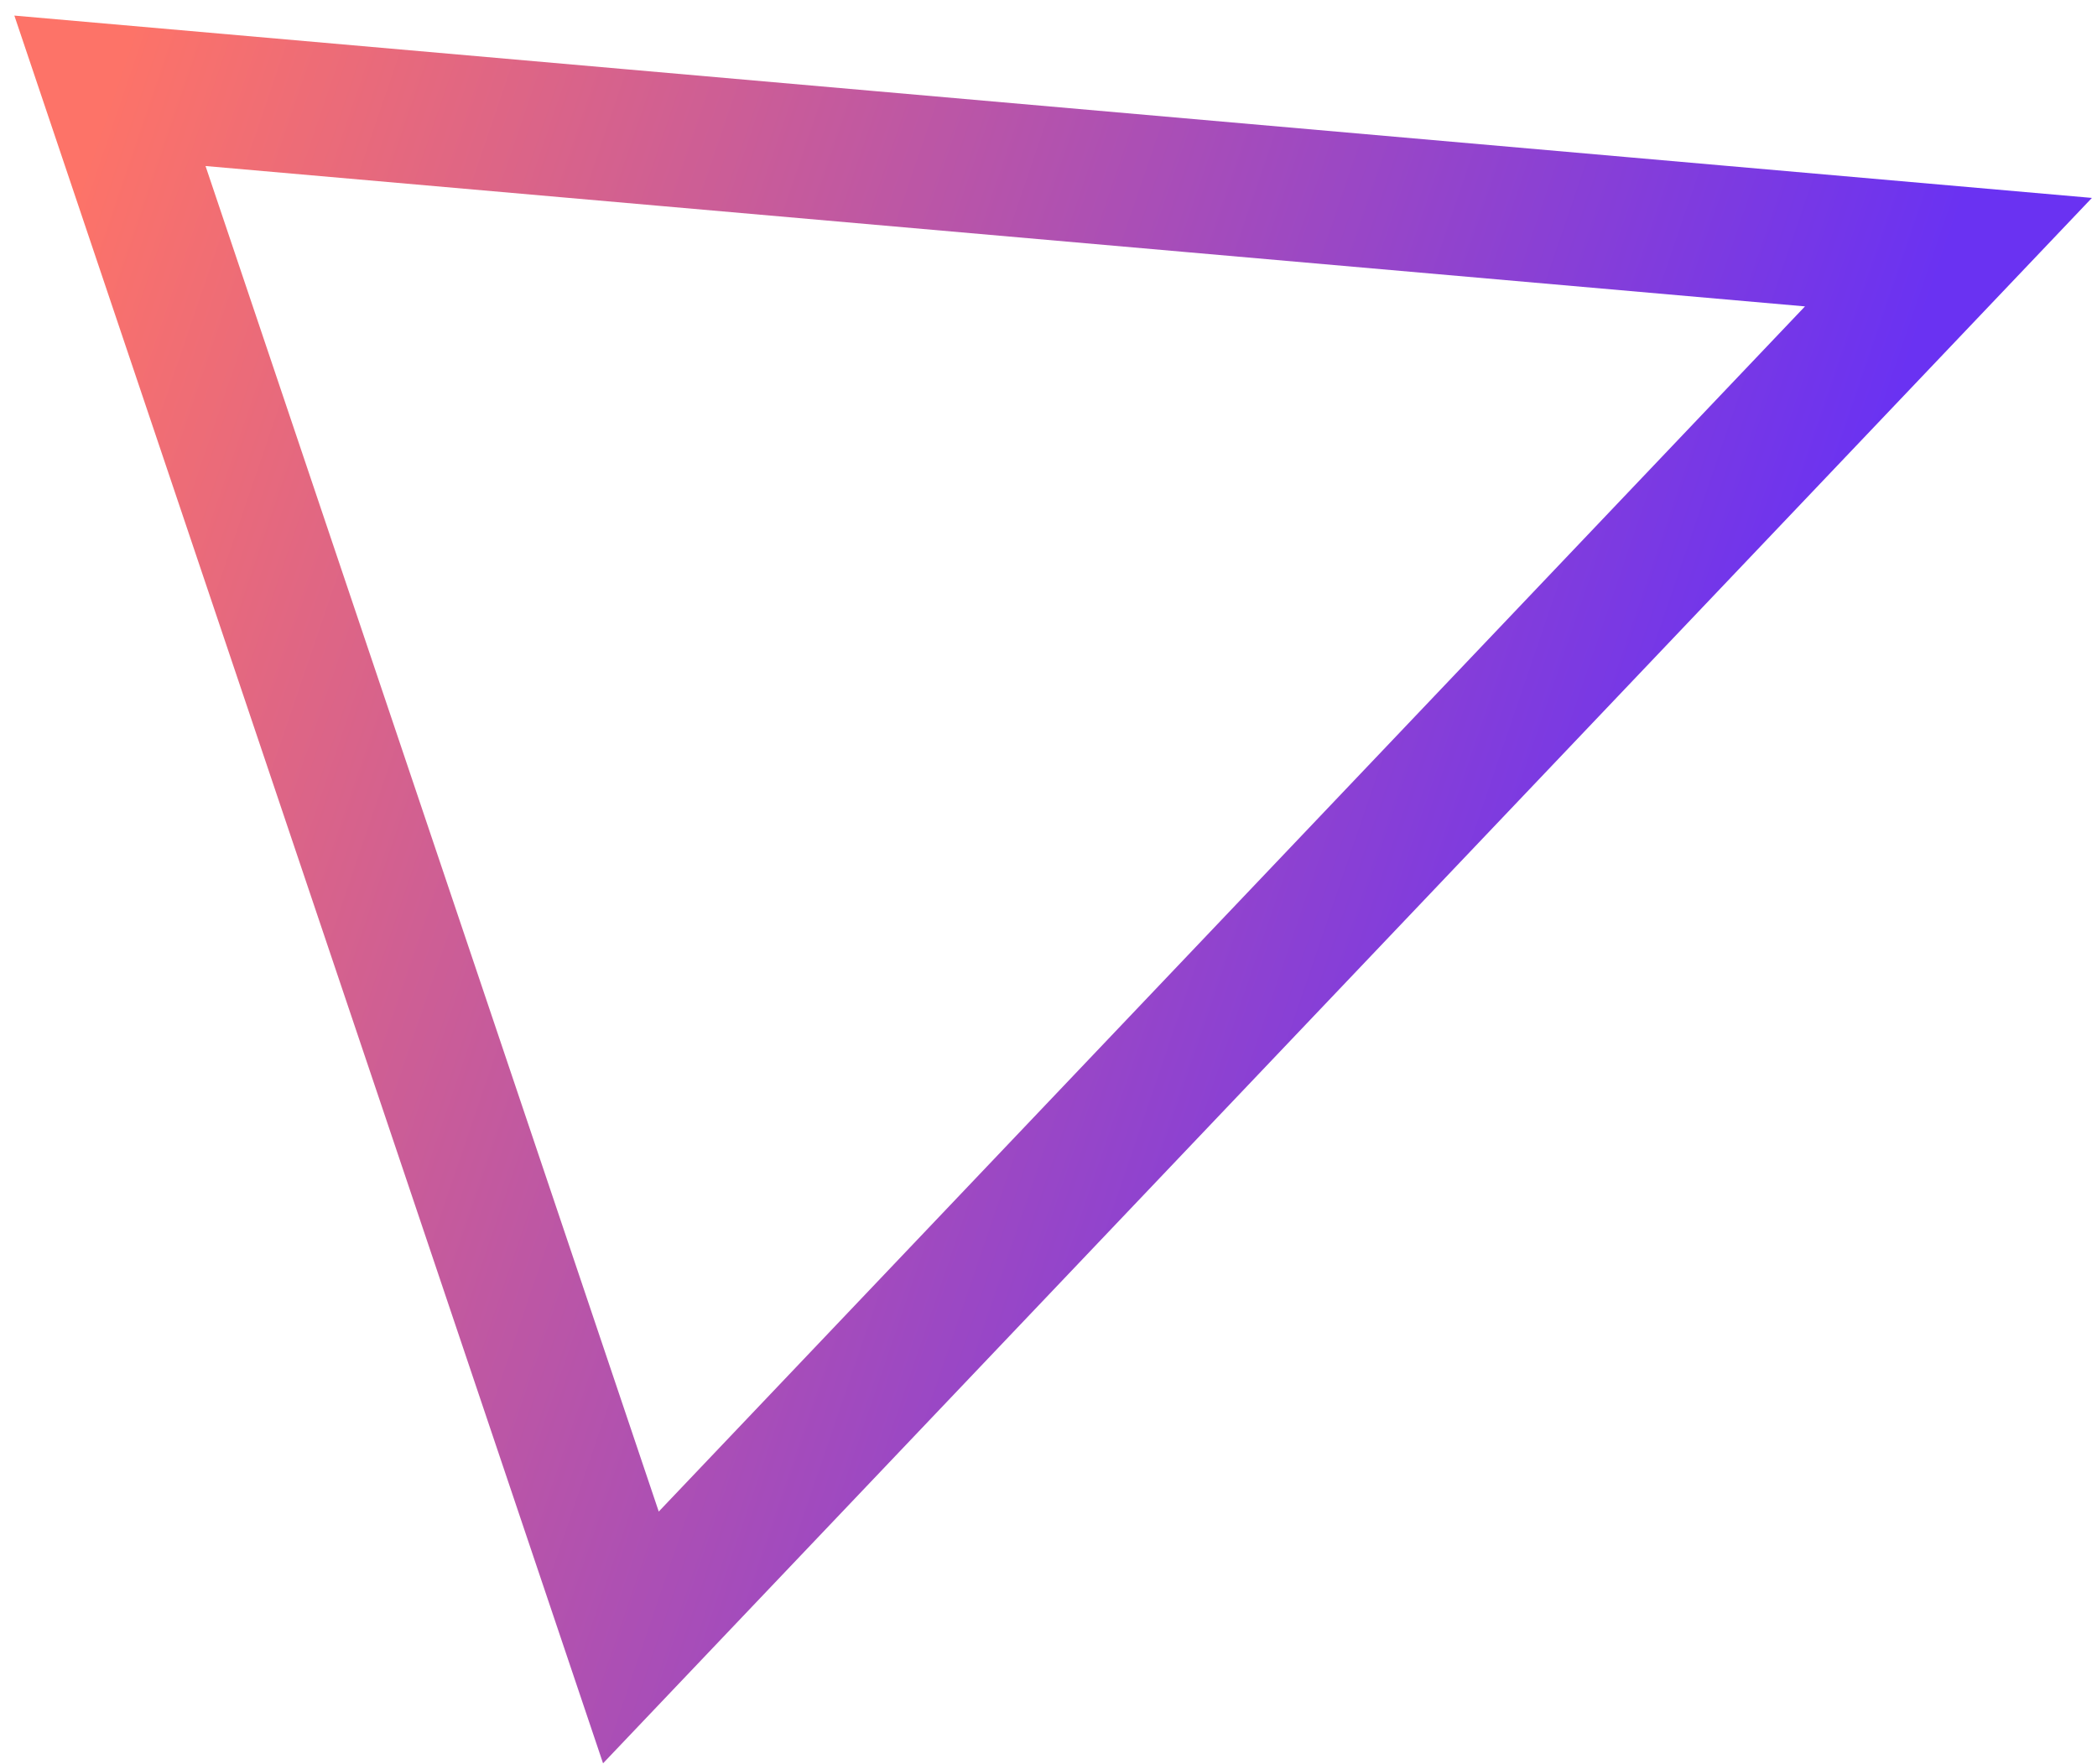 <svg width="126" height="106" viewBox="0 0 126 106" fill="none" xmlns="http://www.w3.org/2000/svg">
<path d="M37.908 98.387L117.074 15.151L6.606 5.456L37.908 98.387Z" stroke="url(#paint0_linear_316_8294)" stroke-width="8"/>
<defs>
<linearGradient id="paint0_linear_316_8294" x1="-1.685" y1="29.766" x2="100.235" y2="64.525" gradientUnits="userSpaceOnUse">
<stop stop-color="#FD7368"/>
<stop offset="1" stop-color="#6A32F2"/>
</linearGradient>
</defs>
</svg>
